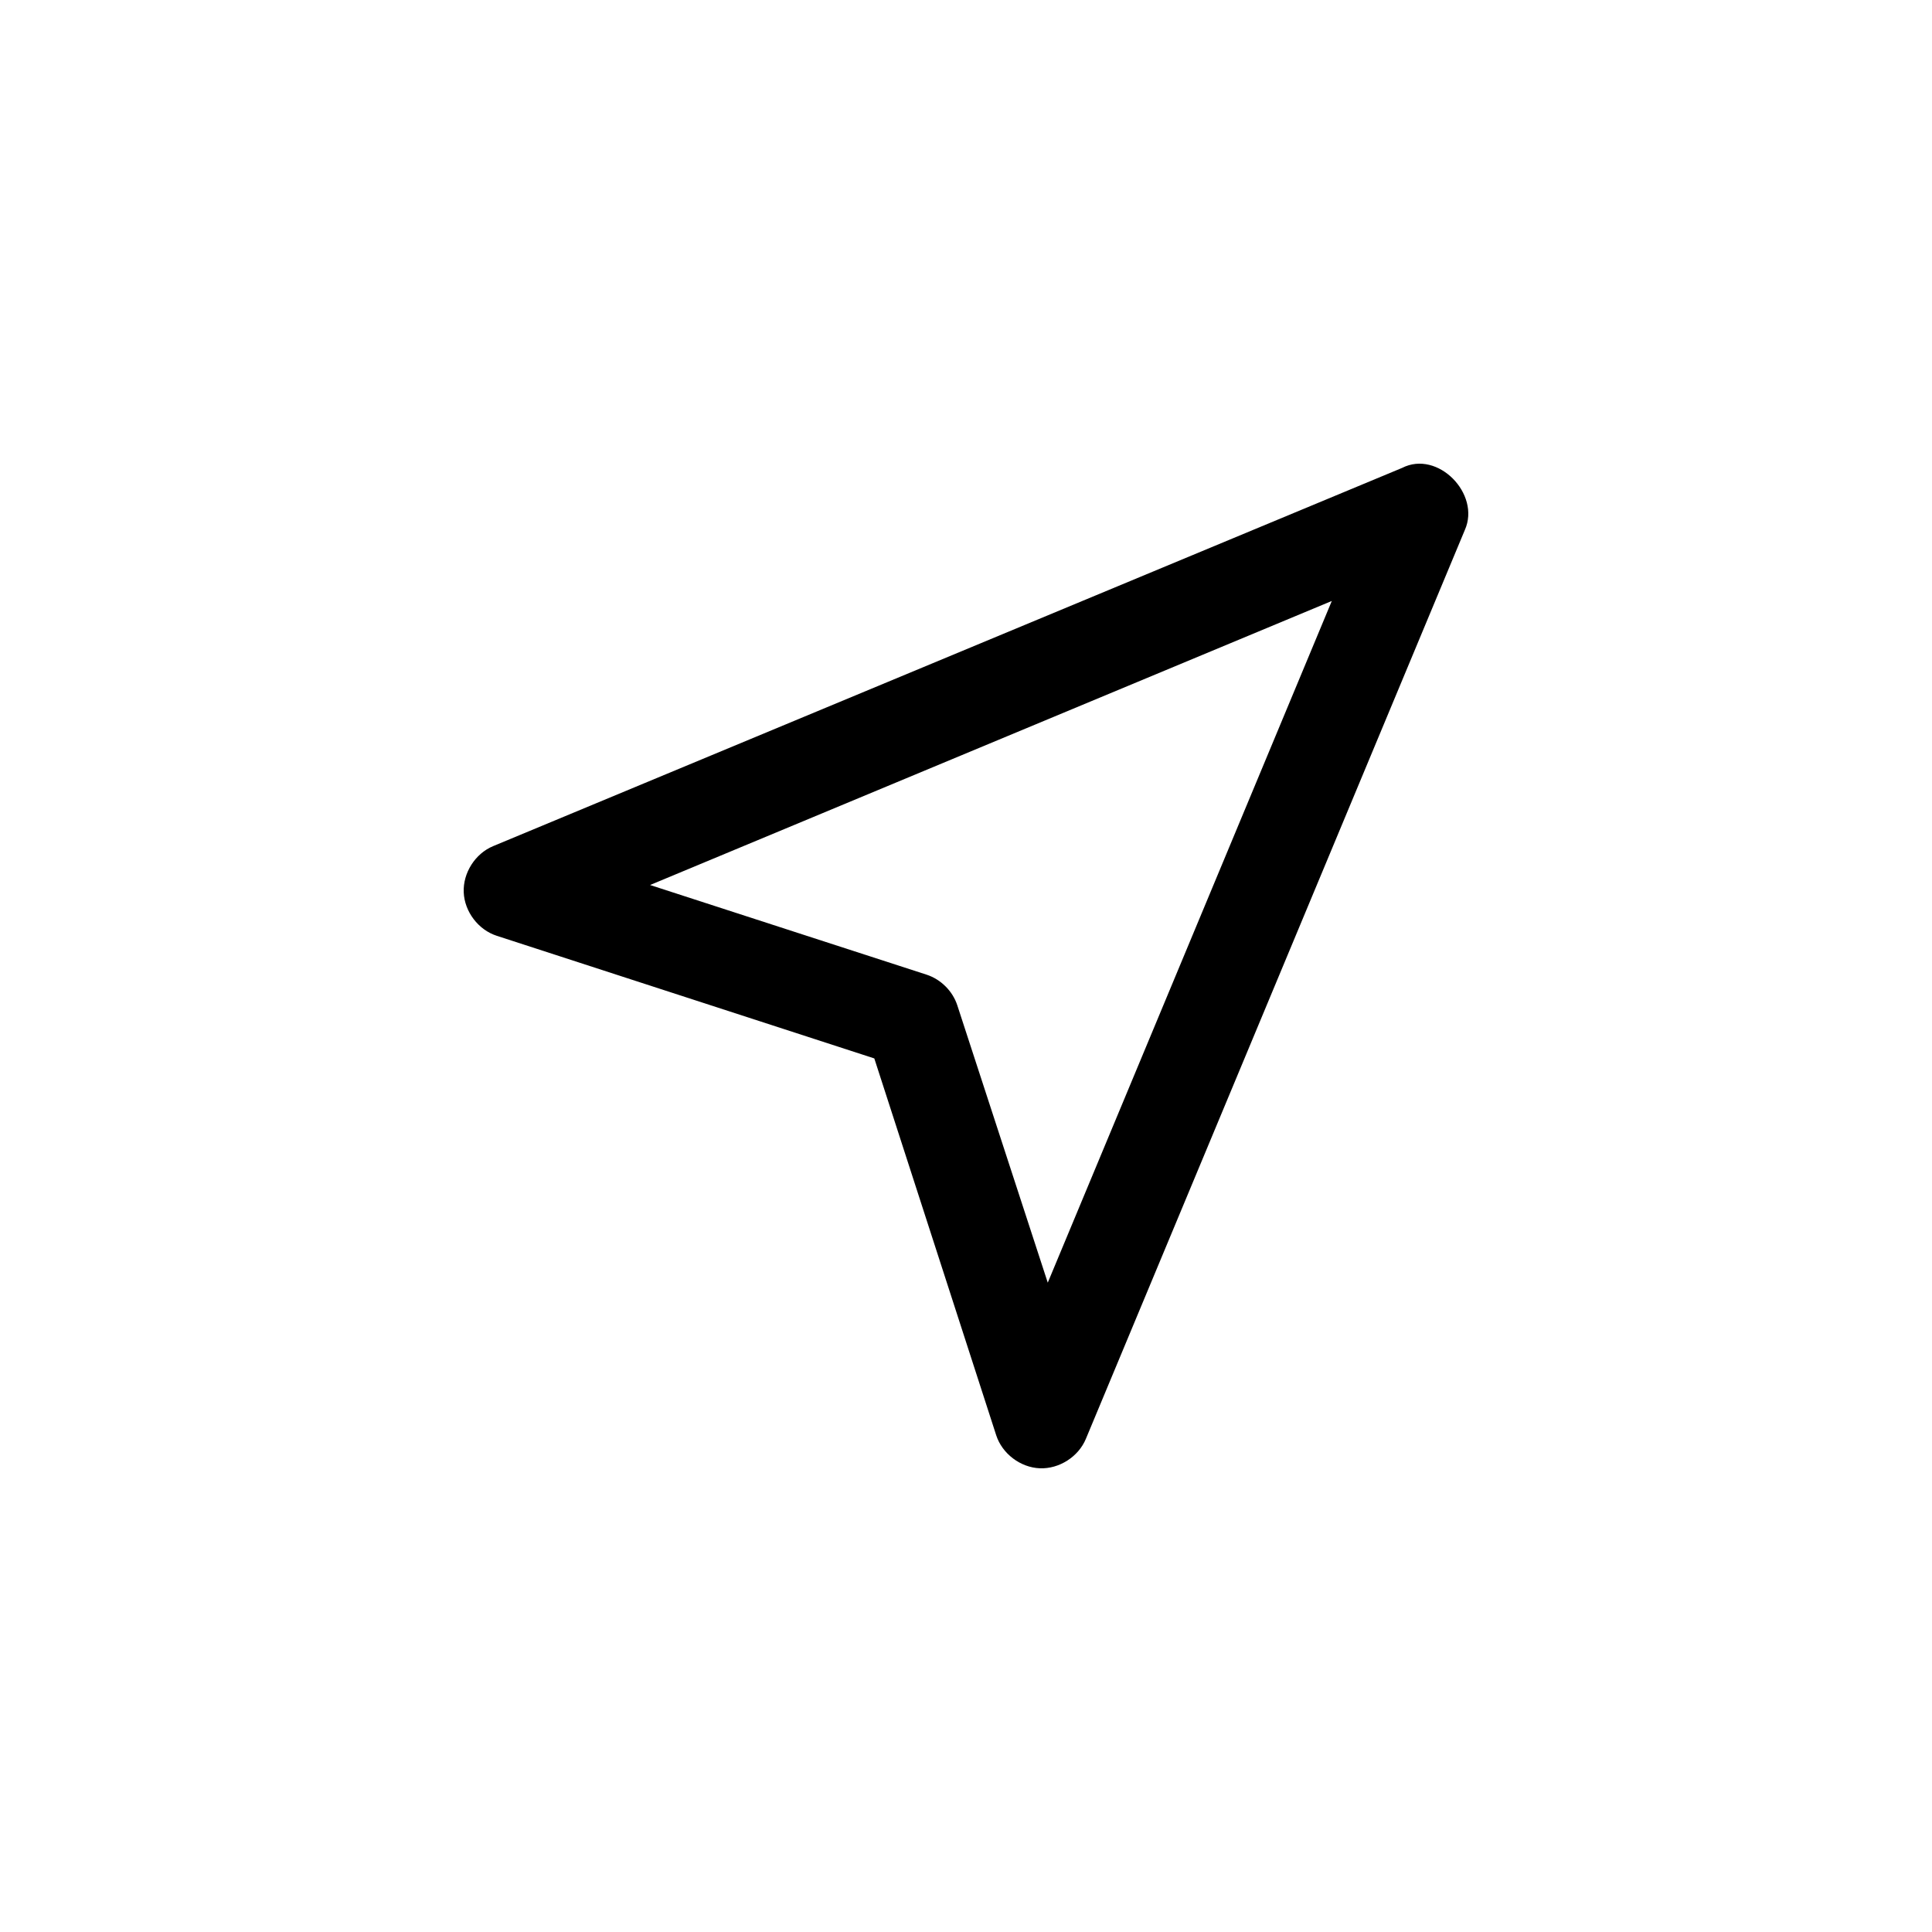 <svg width="50" height="50" viewBox="0 0 50 50" fill="none" xmlns="http://www.w3.org/2000/svg">
<path d="M36.285 12.11L12.762 21.898C12.298 22.091 11.98 22.59 12.001 23.093C12.022 23.595 12.38 24.066 12.858 24.219L22.627 27.392L25.781 37.142C25.935 37.62 26.406 37.978 26.908 37.999C27.41 38.02 27.909 37.702 28.102 37.238L37.91 13.716C38.326 12.783 37.208 11.638 36.285 12.11L36.285 12.11ZM34.467 15.553L27.116 33.195L24.775 26.018C24.655 25.65 24.351 25.346 23.982 25.225L16.824 22.904L34.467 15.553Z" fill ='black'/>
</svg>
